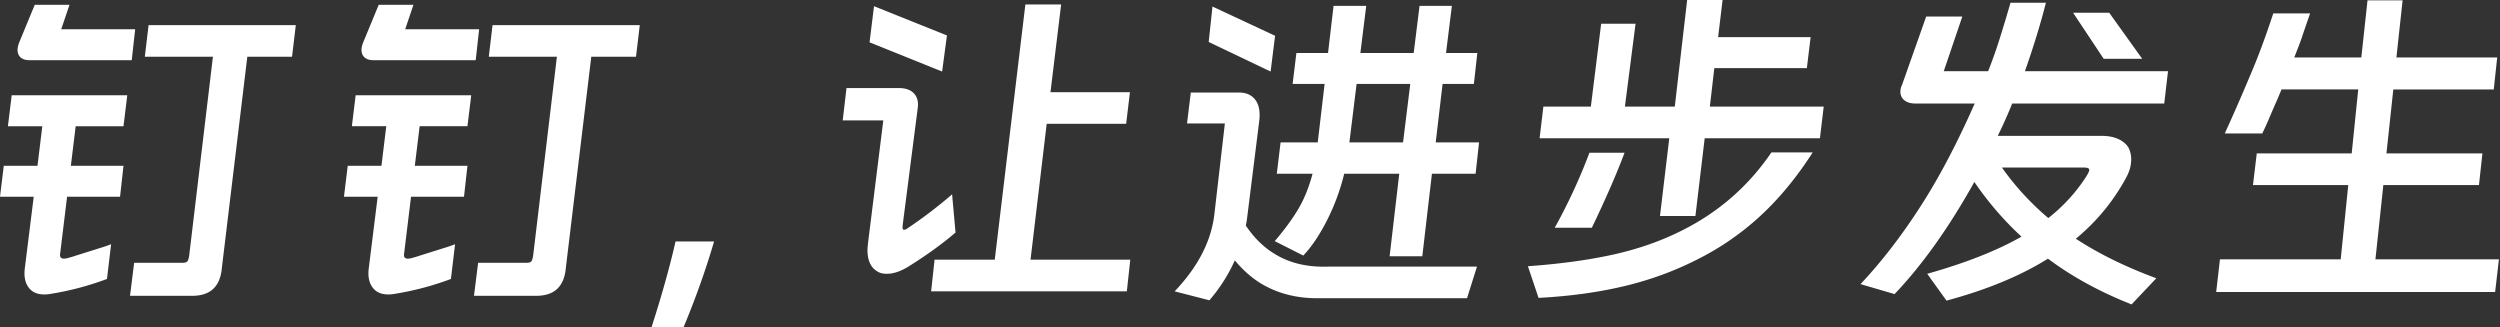 <svg width="397" height="52" xmlns="http://www.w3.org/2000/svg"><rect width="100%" height="100%" fill="#333333" stroke="none"/><path d="m21.466 4.643-.546 4.916H4.697c-.619 0-1.092-.146-1.42-.437-.327-.291-.491-.692-.491-1.202 0-.328.09-.728.273-1.202L5.517.765h5.517L9.723 4.643h11.743ZM35.231 42.55c-.255 2.95-1.82 4.425-4.697 4.425h-9.887l.656-5.244h7.647c.4 0 .664-.073.792-.218.127-.146.227-.456.3-.929l3.769-31.571H22.996l.6-5.026h23.379l-.601 5.026h-7.1L35.23 42.55ZM19.61 26.328l-.546 4.916h-8.412L9.56 40.202c-.11.582.09.874.6.874.292 0 .93-.164 1.912-.492l3.824-1.202a20.35 20.35 0 0 0 1.748-.6l-.656 5.516a46.086 46.086 0 0 1-9.176 2.404 4.525 4.525 0 0 1-.82.054c-1.092 0-1.911-.373-2.457-1.12-.547-.746-.747-1.738-.601-2.976l1.42-11.416H0l.6-4.916h5.354l.764-6.282H1.256l.601-4.916H20.21l-.6 4.916h-7.593l-.765 6.282h8.357ZM76.088 4.643l-.546 4.916H59.319c-.619 0-1.092-.146-1.42-.437-.328-.291-.491-.692-.491-1.202 0-.328.09-.728.273-1.202L60.139.765h5.516l-1.31 3.878h11.743ZM89.853 42.55c-.255 2.95-1.82 4.425-4.698 4.425H75.27l.655-5.244h7.647c.401 0 .665-.073.792-.218.128-.146.228-.456.3-.929l3.77-31.571H77.618l.6-5.026h23.379l-.601 5.026h-7.101L89.853 42.55ZM74.23 26.328l-.546 4.916h-8.412l-1.092 8.958c-.11.582.09.874.6.874.292 0 .93-.164 1.912-.492l3.824-1.202a20.35 20.35 0 0 0 1.748-.6l-.656 5.516a46.086 46.086 0 0 1-9.176 2.404 4.525 4.525 0 0 1-.82.054c-1.092 0-1.911-.373-2.458-1.12-.546-.746-.746-1.738-.6-2.976l1.42-11.416h-5.353l.6-4.916h5.354l.764-6.282h-5.462l.601-4.916h18.353l-.6 4.916h-7.593l-.765 6.282h8.357ZM103.454 52c1.638-5.098 2.913-9.65 3.823-13.655h6.118c-1.311 4.479-2.931 9.03-4.861 13.655h-5.08ZM162.828.71h5.68l-1.693 13.929h12.618l-.601 5.025h-12.618l-2.567 21.575h15.84l-.546 5.026h-31.08l.547-5.026h9.558L162.828.71Zm-24.034.273 11.58 4.643-.765 5.735-11.525-4.643.71-5.735Zm4.534 34.904v.273c0 .218.073.327.218.327.182 0 .364-.072.546-.218a72.71 72.71 0 0 0 7.101-5.408l.546 6.063c-2.075 1.785-4.57 3.587-7.483 5.408-1.238.765-2.385 1.147-3.44 1.147-.656 0-1.184-.146-1.585-.437-.983-.619-1.475-1.73-1.475-3.332 0-.218.037-.655.11-1.31l2.403-19.282h-6.445l.6-5.135h8.303c1.092 0 1.903.292 2.43.874.529.583.72 1.366.574 2.349l-2.403 18.68Zm91.546-13.274-.546 4.971h-6.937l-1.53 13.11h-5.189l1.53-13.11h-8.74a34.35 34.35 0 0 1-2.758 7.456c-1.184 2.312-2.43 4.16-3.742 5.544l-4.533-2.294c1.529-1.784 2.767-3.469 3.714-5.053.947-1.584 1.711-3.468 2.294-5.653h-5.68l.6-4.97h5.9l1.092-9.286h-5.08l.6-4.916h5.026l.874-7.483h5.189l-.929 7.483h8.467l.928-7.483h5.135l-.929 7.483h4.97l-.545 4.916h-4.971l-1.092 9.285h6.882ZM192.542 1.038l9.941 4.643-.71 5.68-9.832-4.697.601-5.626Zm31.408 12.29h-8.521l-1.147 9.285h8.52l1.148-9.285Zm-35.45 6.281.6-4.916h7.648c1.02 0 1.82.31 2.403.929s.874 1.493.874 2.622c0 .4-.018.71-.054.928l-1.967 15.731-.164.929c1.311 1.93 2.804 3.405 4.48 4.424 2.403 1.53 5.334 2.222 8.793 2.076h23.433l-1.584 5.025h-23.815c-3.059 0-5.808-.655-8.248-1.966-1.711-.91-3.314-2.258-4.807-4.042a26.062 26.062 0 0 1-4.042 6.336l-5.516-1.42c3.641-3.824 5.735-7.83 6.281-12.017l1.693-14.639H188.5ZM267.92 0h5.626l-.71 5.9h14.693l-.6 4.915h-14.694l-.71 6.118h18.08l-.6 5.025h-18.3l-1.474 12.345h-5.626l1.475-12.345h-20.593l.601-5.025h7.538l1.639-13.164h5.462l-1.693 13.164h7.92L267.92 0Zm19.937 24.197c-2.512 3.933-5.29 7.302-8.33 10.106a43.256 43.256 0 0 1-10.187 6.991c-3.605 1.82-7.456 3.214-11.552 4.179-4.097.965-8.585 1.575-13.464 1.83l-1.694-5.026c5.098-.364 9.623-.983 13.574-1.857 3.95-.874 7.583-2.148 10.897-3.823 5.826-2.914 10.56-7.047 14.202-12.4h6.554Zm-29.878.055c-1.238 3.314-2.968 7.283-5.19 11.908h-5.898c2.075-3.715 3.914-7.684 5.517-11.908h5.571ZM324.89.437c-.837 3.314-1.947 6.937-3.331 10.87h22.723l-.601 5.134h-24.143a75.226 75.226 0 0 1-2.294 5.135h16.495c1.02 0 1.894.163 2.622.491.729.328 1.275.783 1.639 1.366.291.582.437 1.201.437 1.857 0 .983-.273 1.966-.82 2.95a32.483 32.483 0 0 1-7.974 9.668c3.605 2.367 7.865 4.46 12.781 6.281l-3.932 4.151c-5.062-2.002-9.486-4.424-13.274-7.264-4.37 2.73-9.74 4.952-16.113 6.663l-3.059-4.26c6.081-1.711 11.07-3.678 14.967-5.9a50.34 50.34 0 0 1-7.484-8.684c-4.042 7.246-8.266 13.182-12.672 17.807l-5.407-1.584c3.532-3.751 6.882-8.139 10.05-13.164 2.731-4.334 5.426-9.504 8.084-15.513h-9.395c-.765 0-1.356-.173-1.775-.519a1.656 1.656 0 0 1-.628-1.338c0-.4.09-.783.273-1.147l3.823-10.815h5.736l-2.95 8.685h7.046A74.552 74.552 0 0 0 317.6 5.98a221.1 221.1 0 0 0 1.666-5.544h5.626Zm9.177 8.903-4.861-7.319h5.735l5.244 7.32h-6.118ZM317.9 26.6a43.048 43.048 0 0 0 7.374 8.03c2.44-1.93 4.46-4.151 6.063-6.664.291-.473.437-.8.437-.983 0-.145-.082-.246-.246-.3-.164-.055-.446-.082-.846-.082H317.9ZM381.534.055l-.984 9.067h16.005l-.547 5.08h-15.95l-1.092 10.16h15.24l-.546 5.025h-15.185l-1.257 11.798h19.61l-.601 5.189h-44.298l.6-5.19h19.173l1.201-11.797h-15.13l.6-5.026h15.077l1.037-10.16h-12.18l-.71 1.694c-.328.728-.72 1.63-1.175 2.704a47.177 47.177 0 0 1-1.174 2.594h-5.954a326.55 326.55 0 0 0 4.588-10.542c.984-2.367 2.021-5.207 3.114-8.52h5.844l-1.147 3.331c-.182.62-.637 1.84-1.365 3.66h10.651l.983-9.067h5.572Z" fill="#FFF"/></svg>